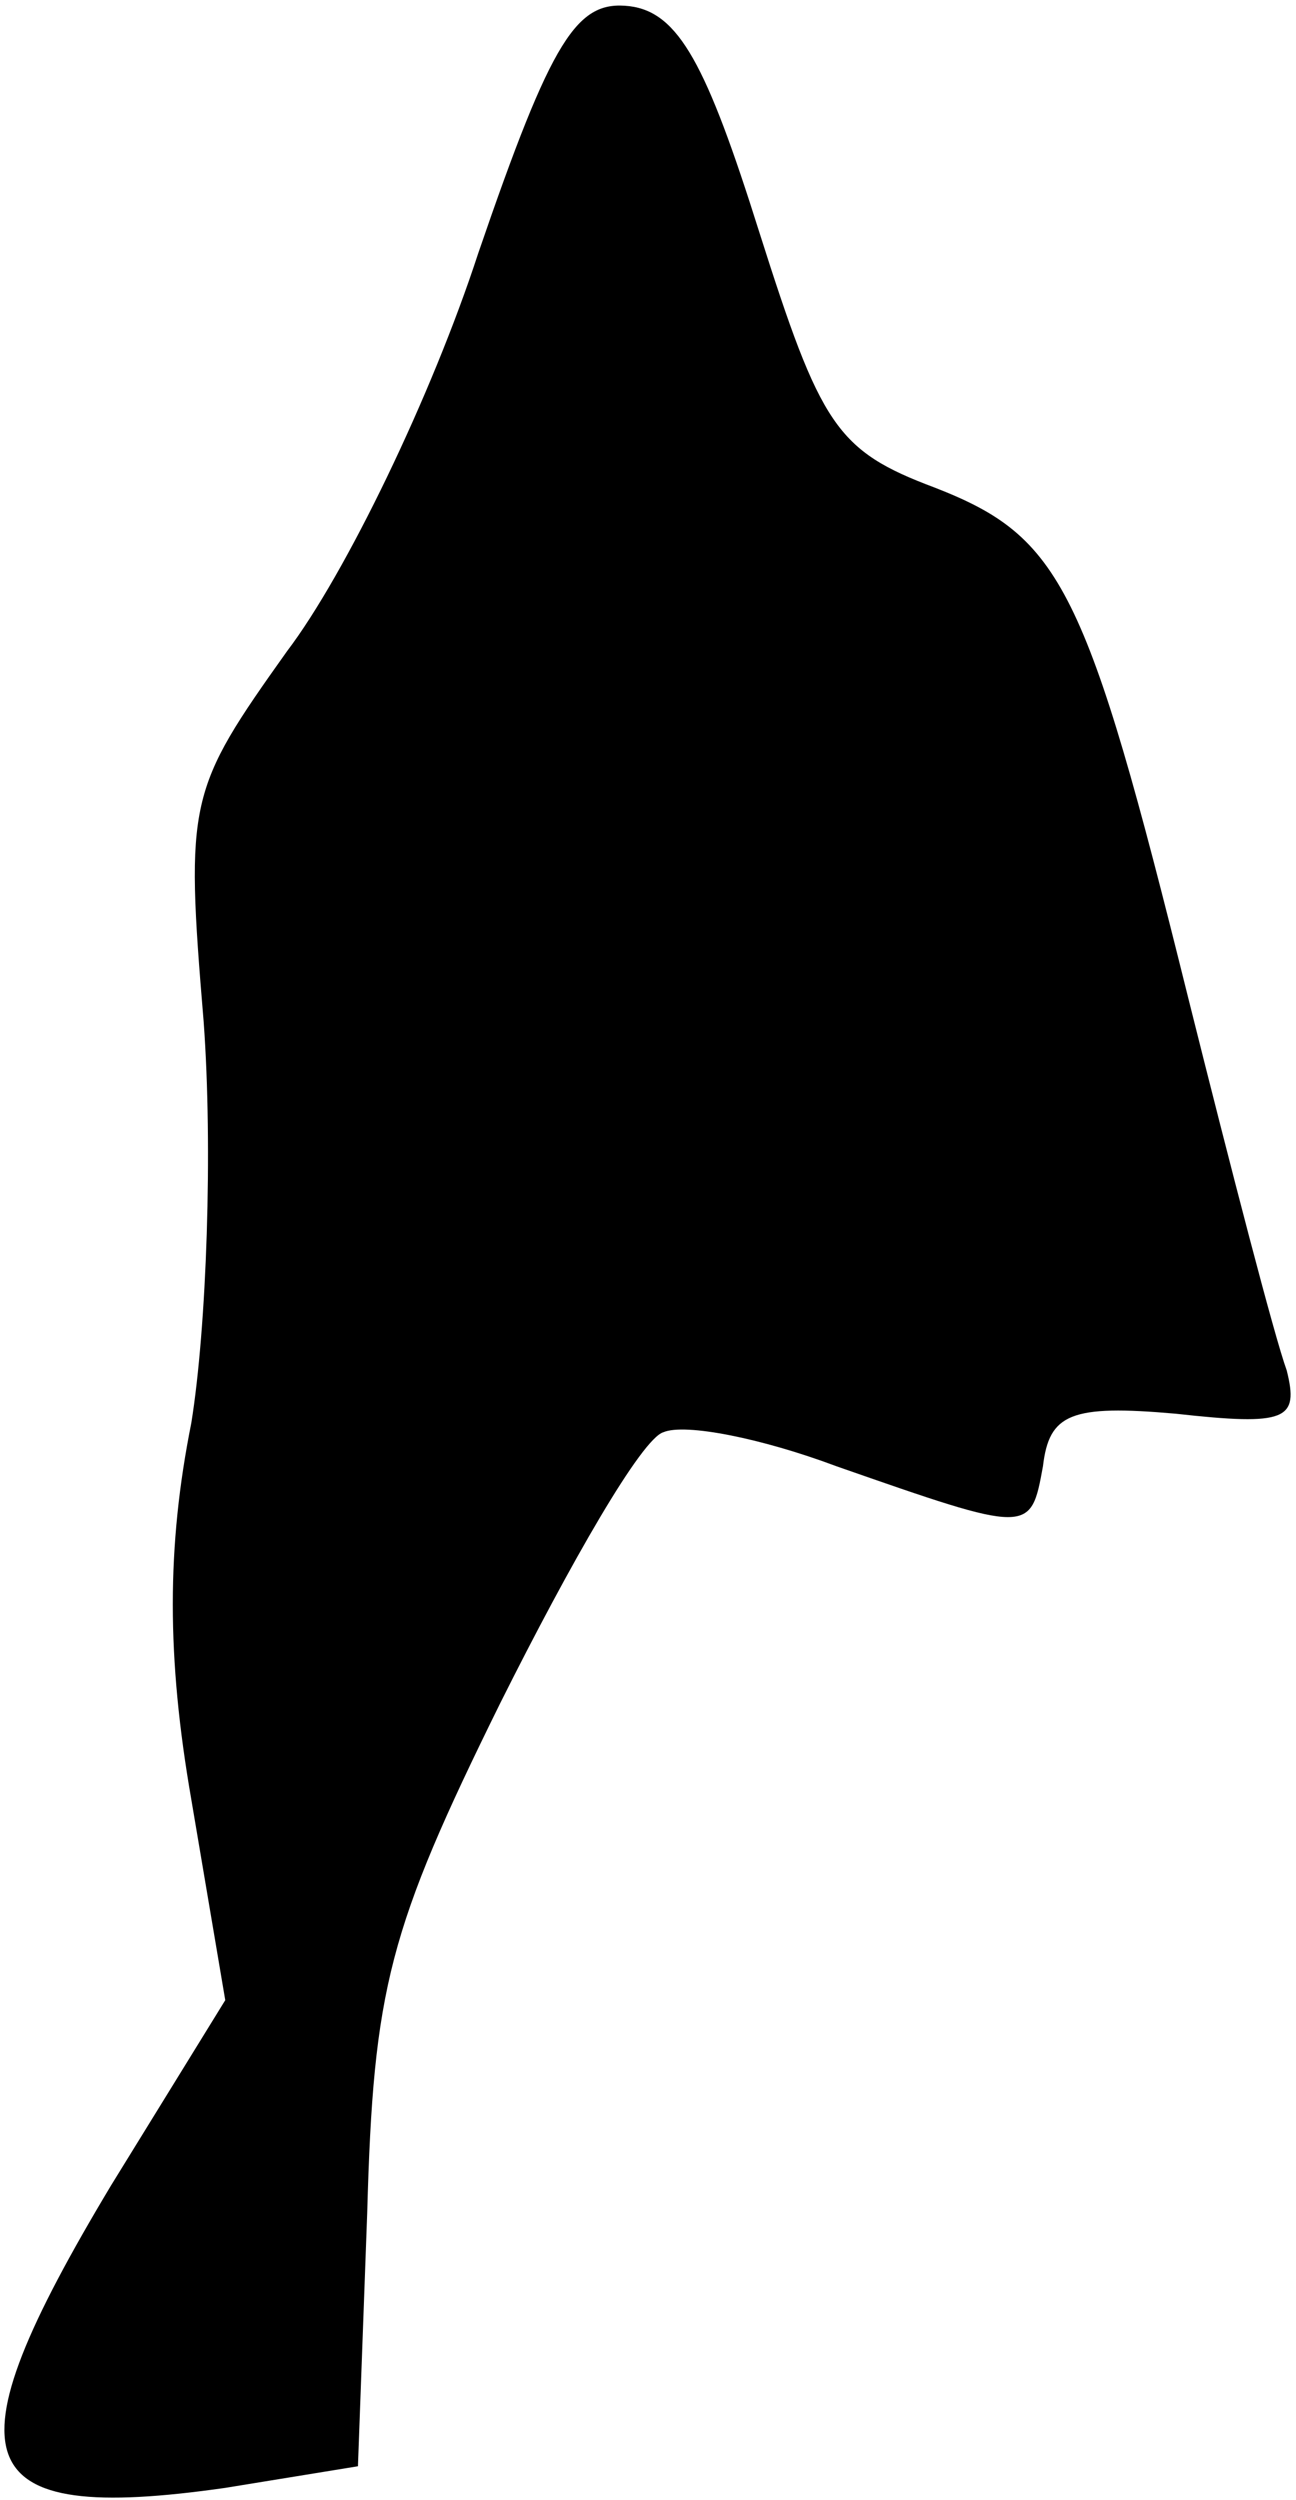 <?xml version="1.0" standalone="no"?>
<!DOCTYPE svg PUBLIC "-//W3C//DTD SVG 20010904//EN"
 "http://www.w3.org/TR/2001/REC-SVG-20010904/DTD/svg10.dtd">
<svg version="1.0" xmlns="http://www.w3.org/2000/svg"
 width="42pt" height="81pt" viewBox="0 0 42 81"
 preserveAspectRatio="xMidYMid meet">
<g transform="translate(0,81) scale(0.1,-0.1)"
fill="#000000" stroke="none">
<path fill="#000000" stroke="none" d="M155 728 c-15 -46 -43 -104 -62 -129
-32 -45 -33 -48 -27 -120 3 -41 1 -99 -4 -130 -8 -40 -8 -76 0 -122 l11 -65
-37 -60 c-54 -90 -47 -110 37 -98 l43 7 3 82 c2 73 7 92 43 165 23 46 46 86
53 88 7 3 32 -2 56 -11 63 -22 63 -22 67 0 2 17 9 20 43 17 36 -4 40 -2 36 14
-4 11 -18 65 -32 121 -33 133 -41 149 -82 165 -32 12 -37 20 -57 83 -17 54
-26 71 -42 73 -17 2 -25 -10 -49 -80z"/>
</g>
</svg>
